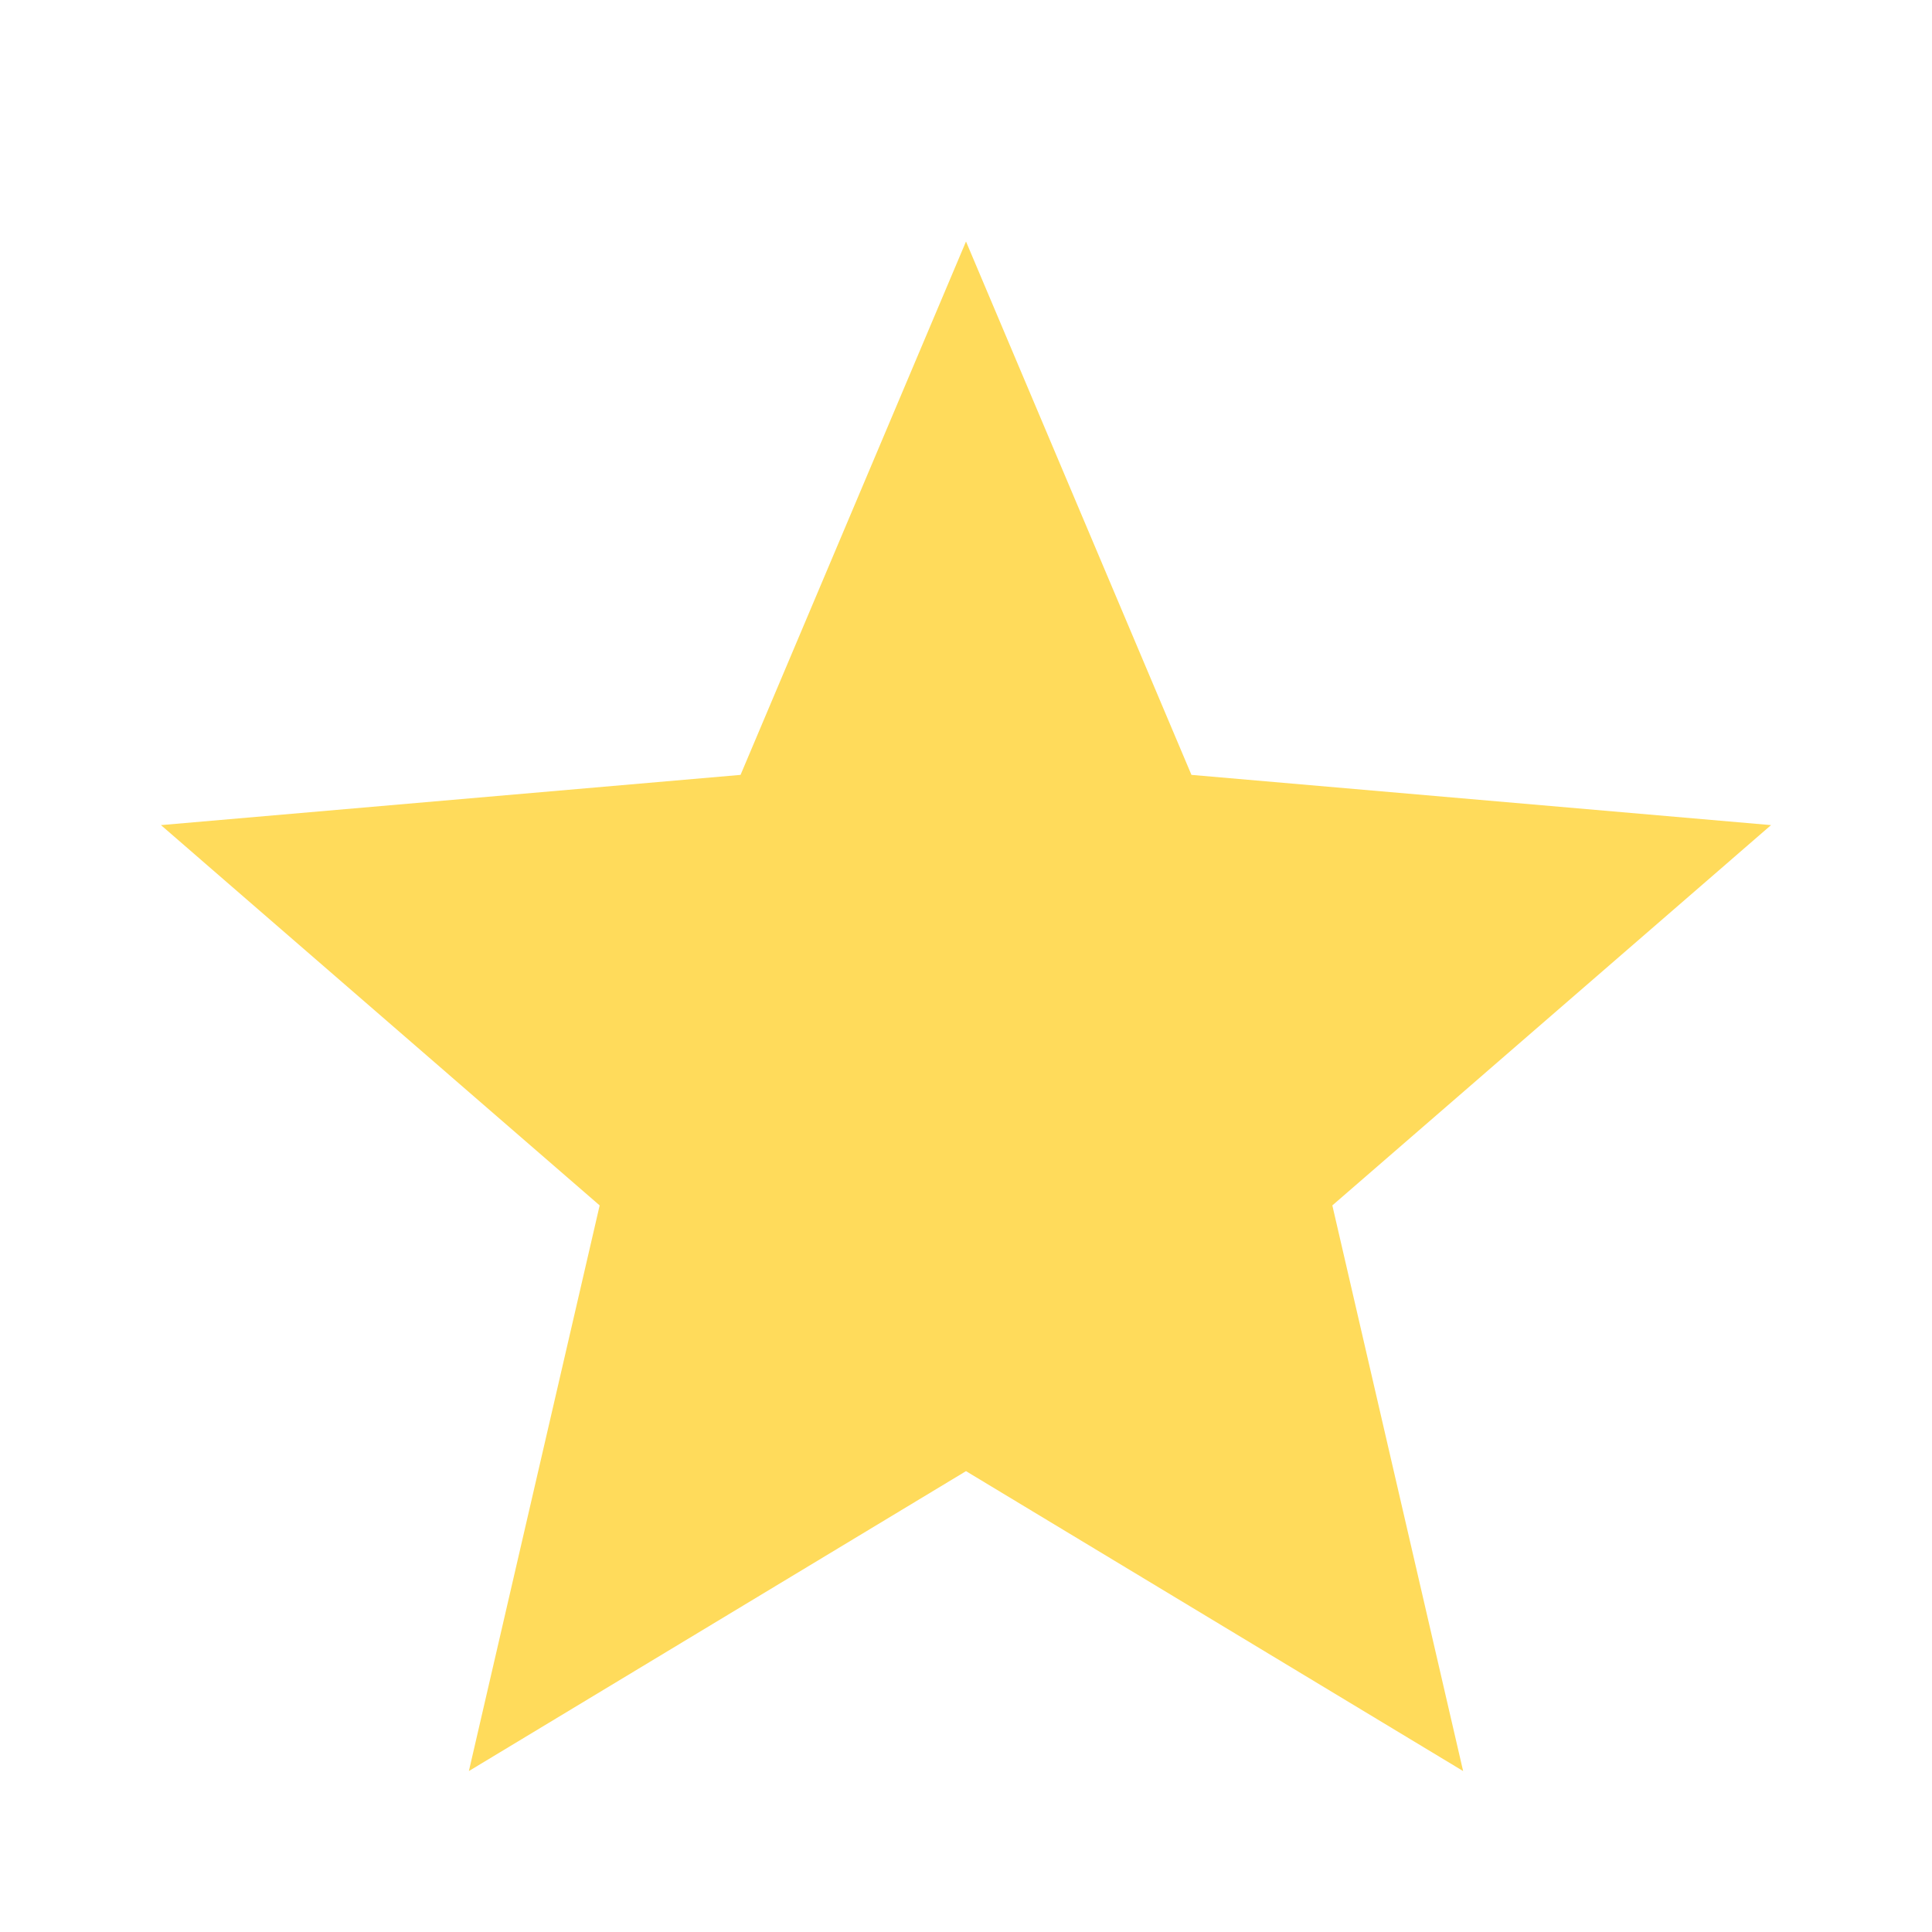 <svg width="13" height="13" viewBox="0 0 13 13" fill="none" xmlns="http://www.w3.org/2000/svg">
<path d="M3.155 11.917L4.035 8.111L1.083 5.552L4.983 5.214L6.5 1.625L8.017 5.214L11.917 5.552L8.965 8.111L9.845 11.917L6.5 9.899L3.155 11.917Z" fill="#FFDB5B"/>
</svg>
